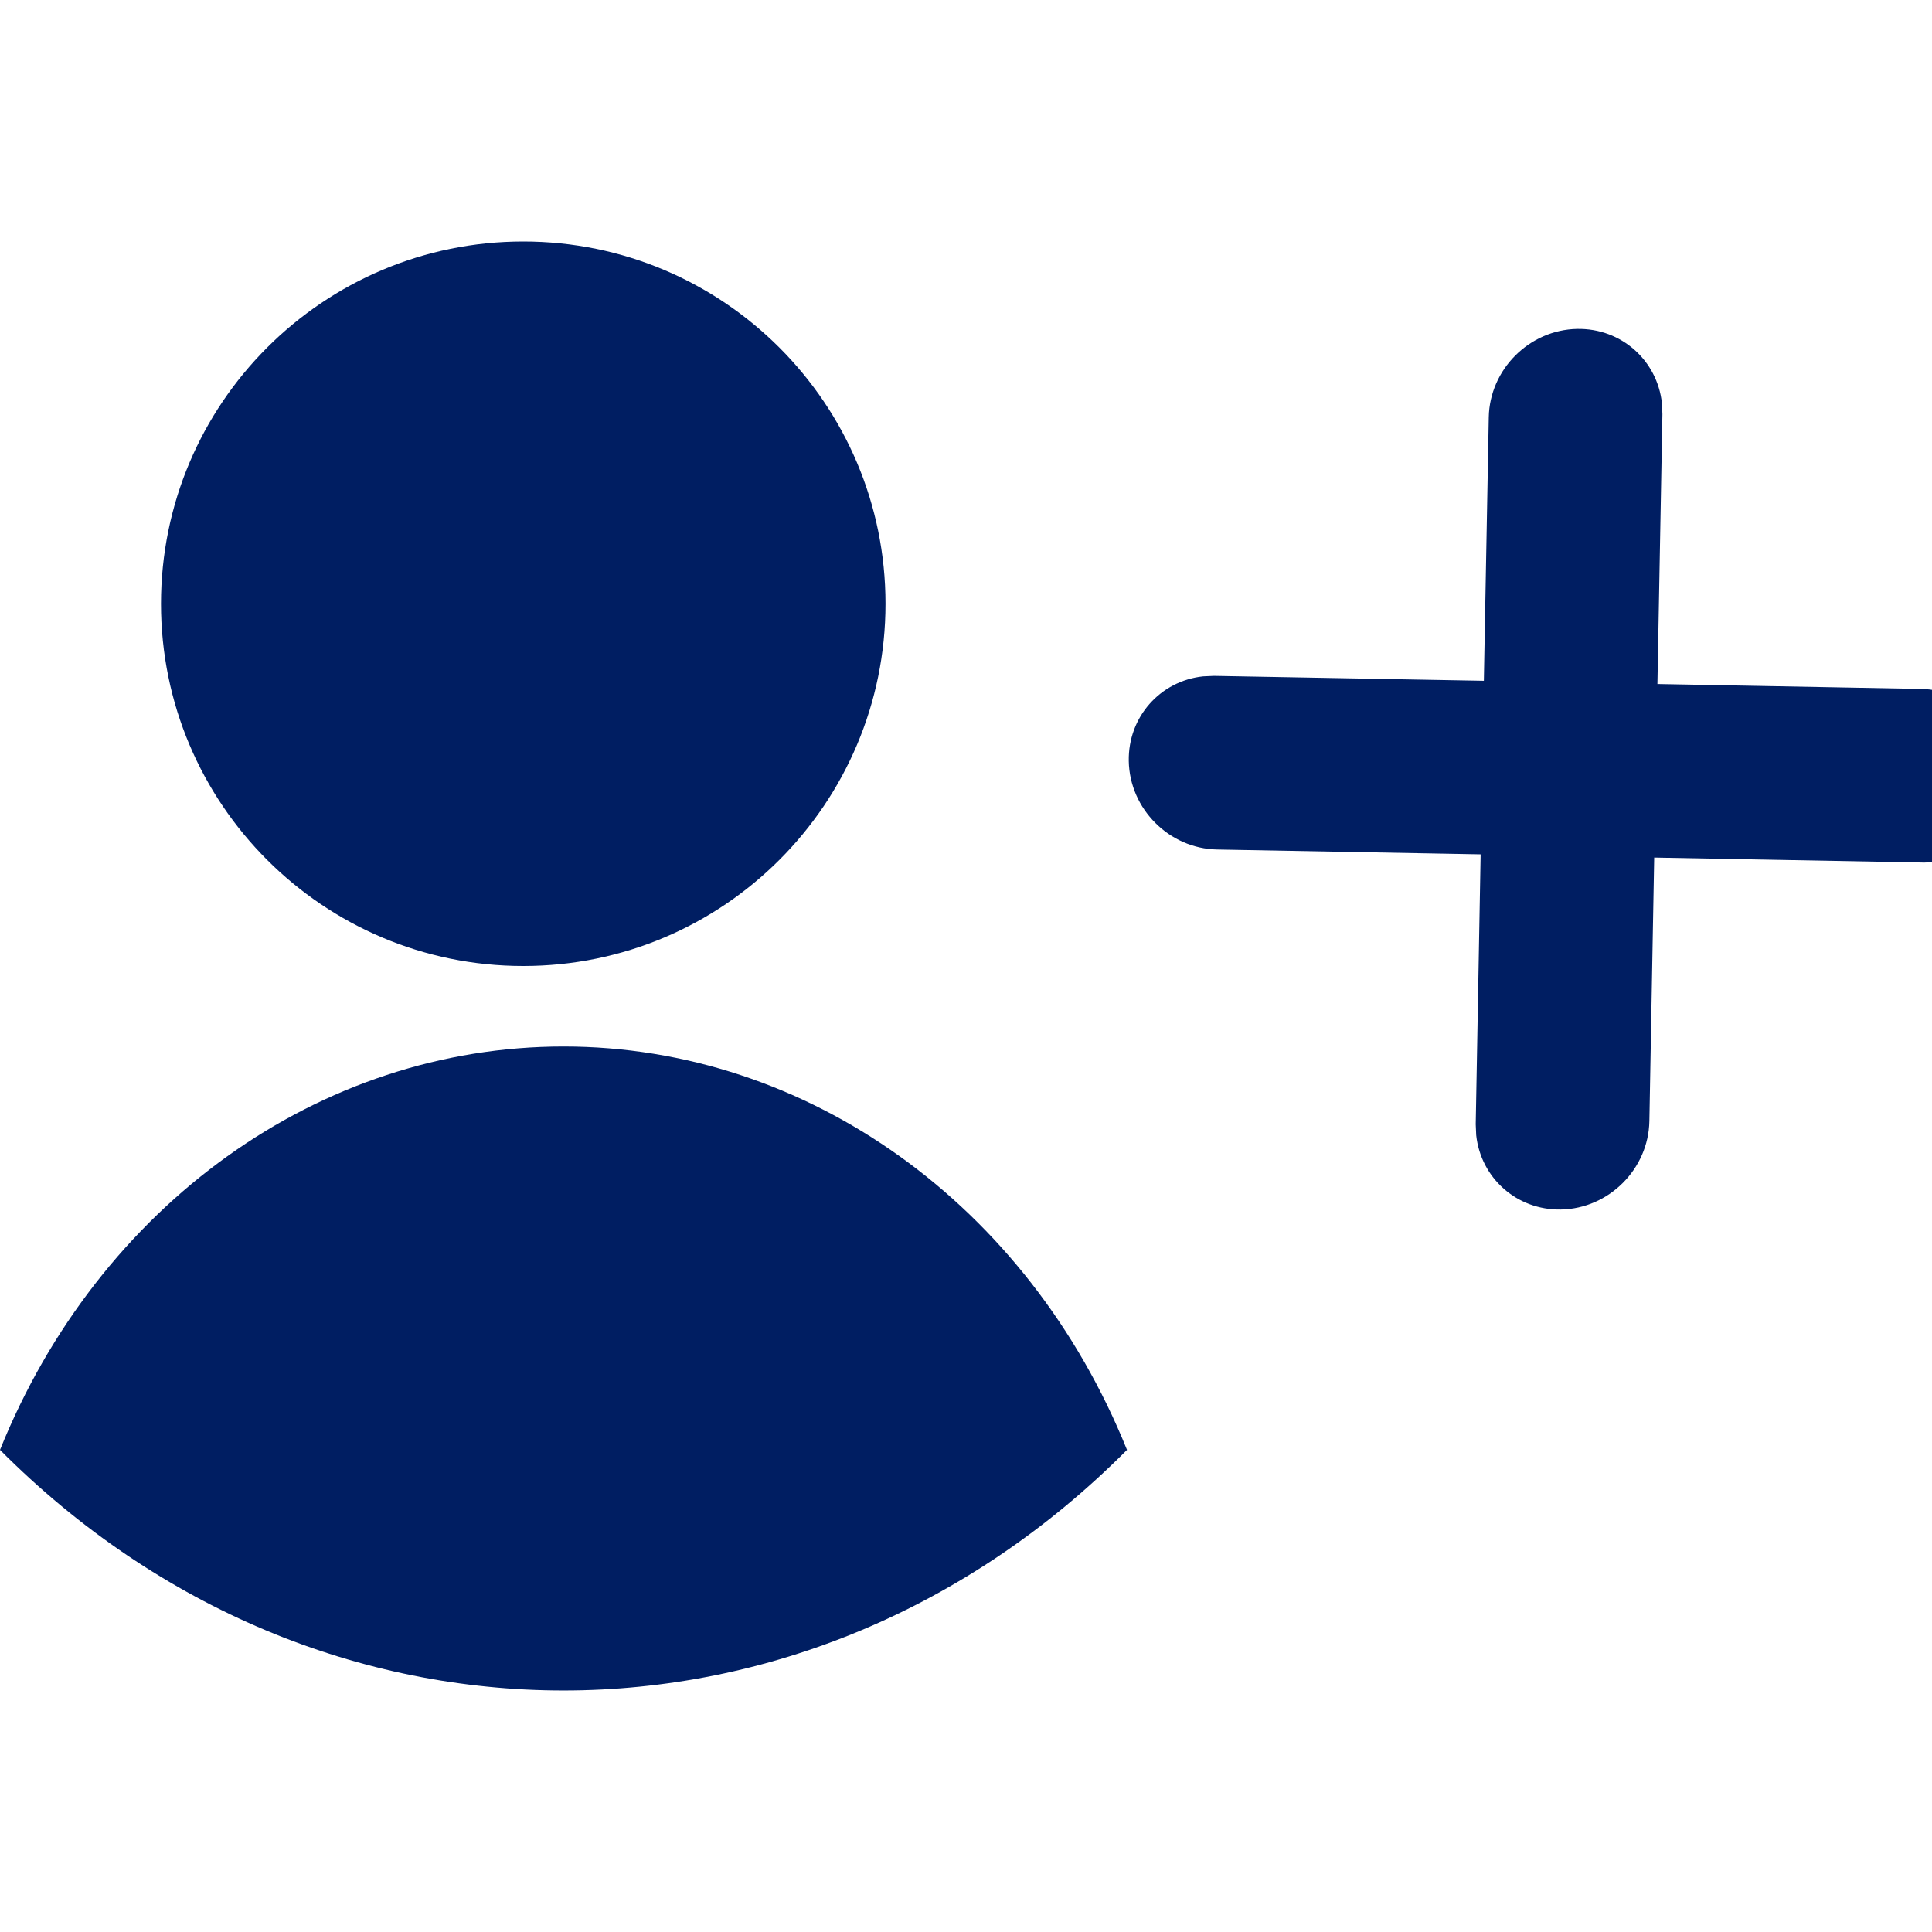 <?xml version="1.0" encoding="UTF-8"?>
<svg width="24px" height="24px" viewBox="0 0 24 24" version="1.1" xmlns="http://www.w3.org/2000/svg" xmlns:xlink="http://www.w3.org/1999/xlink">
    <!-- Generator: Sketch 63.1 (92452) - https://sketch.com -->
    <title>atom/icon/user/add</title>
    <desc>Created with Sketch.</desc>
    <g id="atom/icon/user/add" stroke="none" stroke-width="1" fill="none" fill-rule="evenodd">
        <path d="M7,13 C10.028,13 12.772,14.964 14,18.011 C10.035,21.996 3.965,21.996 1.0125234e-13,18.011 C1.228,14.964 3.972,13 7,13 Z M19.592,4.086 C20.142,4.076 20.588,4.479 20.645,5.009 L20.651,5.145 L20.589,8.497 L23.863,8.558 C24.459,8.569 24.95,9.06 24.961,9.656 C24.972,10.206 24.568,10.652 24.038,10.709 L23.903,10.715 L20.549,10.653 L20.489,13.927 C20.478,14.522 19.986,15.014 19.391,15.025 C18.841,15.035 18.395,14.632 18.338,14.102 L18.332,13.966 L18.393,10.613 L15.12,10.553 C14.525,10.542 14.033,10.05 14.022,9.454 C14.012,8.905 14.415,8.458 14.946,8.402 L15.081,8.396 L18.433,8.457 L18.494,5.184 C18.505,4.589 18.997,4.097 19.592,4.086 Z M6.5,3 C8.985,3 11,5.015 11,7.5 C11,9.985 8.985,12 6.5,12 C4.015,12 2,9.985 2,7.5 C2,5.015 4.015,3 6.5,3 Z" id="Combined-Shape" fill="#001E62" fill-rule="nonzero"></path>
    </g>
</svg>